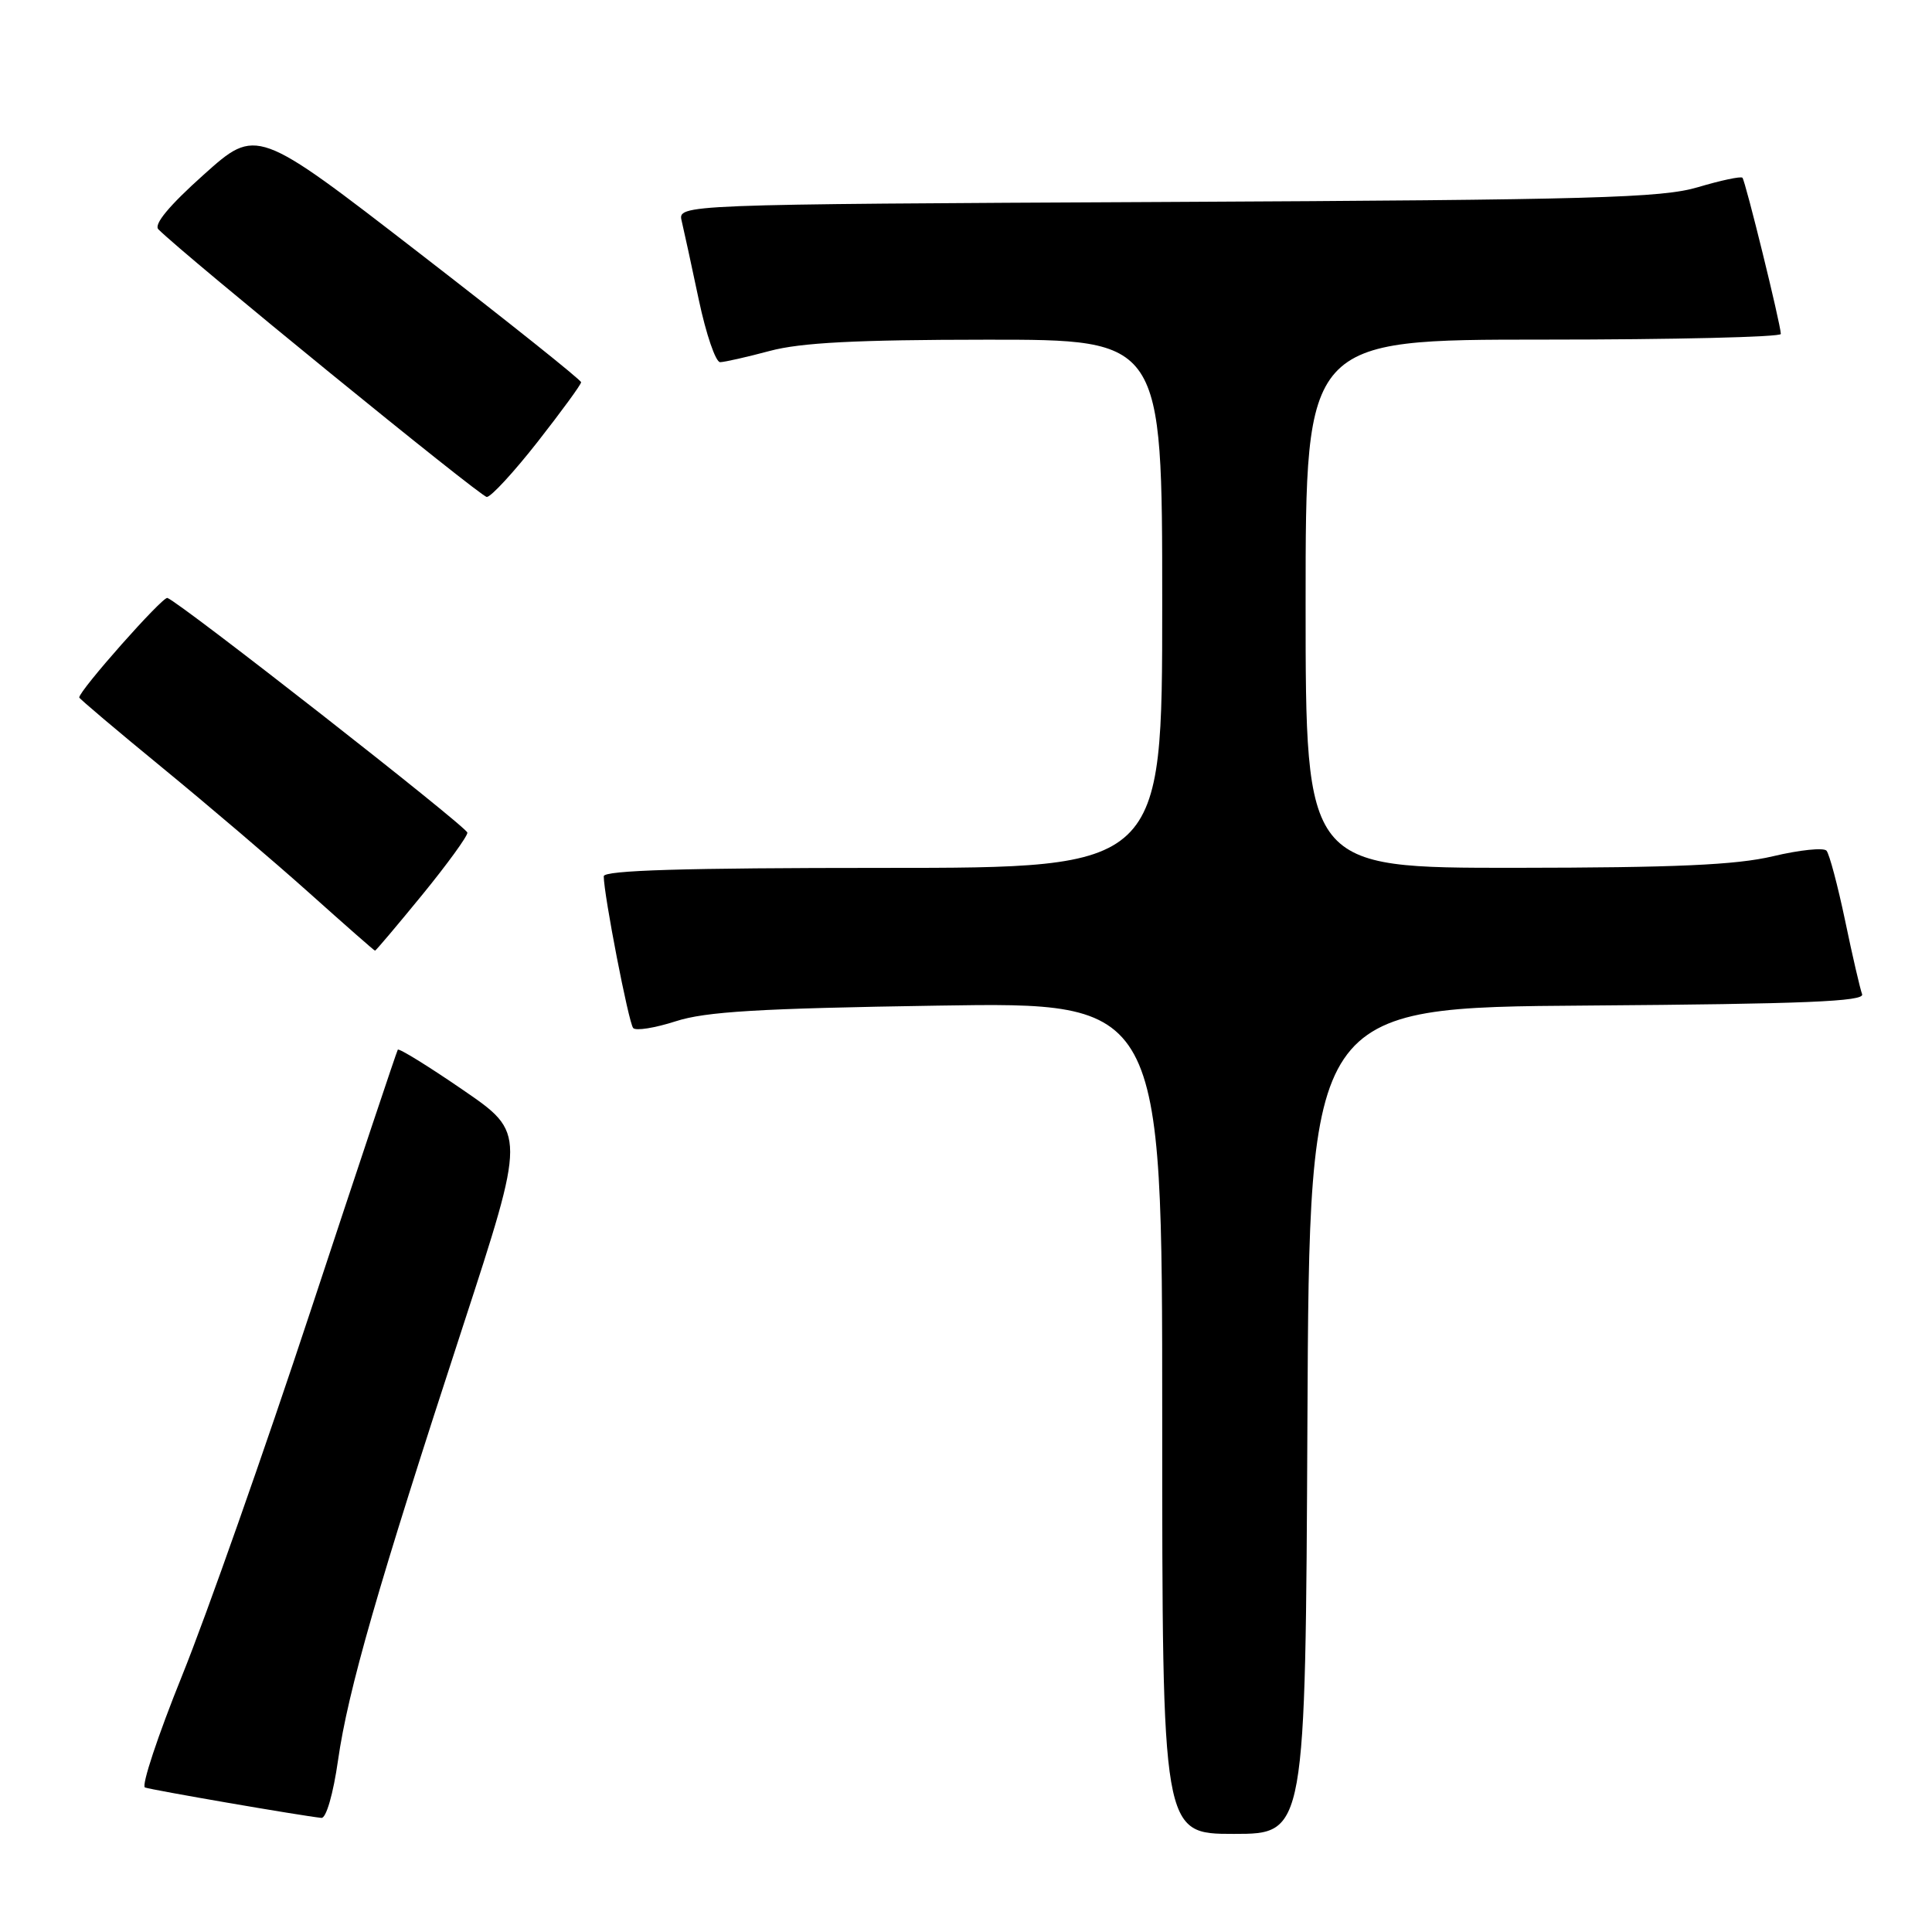 <?xml version="1.0" encoding="UTF-8" standalone="no"?>
<!DOCTYPE svg PUBLIC "-//W3C//DTD SVG 1.1//EN" "http://www.w3.org/Graphics/SVG/1.1/DTD/svg11.dtd" >
<svg xmlns="http://www.w3.org/2000/svg" xmlns:xlink="http://www.w3.org/1999/xlink" version="1.1" viewBox="0 0 256 256">
 <g >
 <path fill="currentColor"
d=" M 173.24 188.25 C 173.50 133.50 173.50 133.50 210.35 133.24 C 239.14 133.03 247.10 132.70 246.74 131.74 C 246.48 131.06 245.46 126.67 244.49 122.00 C 243.51 117.33 242.40 113.15 242.02 112.72 C 241.65 112.29 238.45 112.62 234.92 113.46 C 230.01 114.62 221.99 114.97 200.75 114.99 C 173.00 115.00 173.00 115.00 173.00 80.00 C 173.00 45.00 173.00 45.00 204.50 45.00 C 221.82 45.00 235.99 44.66 235.97 44.25 C 235.92 42.84 231.27 23.94 230.88 23.55 C 230.67 23.34 228.02 23.90 225.00 24.80 C 220.21 26.23 211.15 26.48 154.65 26.76 C 89.80 27.08 89.80 27.08 90.33 29.29 C 90.62 30.51 91.64 35.21 92.60 39.75 C 93.56 44.29 94.83 47.99 95.42 47.99 C 96.01 47.98 98.97 47.31 102.00 46.50 C 106.10 45.40 113.43 45.02 130.75 45.01 C 154.00 45.00 154.00 45.00 154.00 80.00 C 154.00 115.00 154.00 115.00 117.00 115.00 C 90.62 115.00 80.00 115.32 80.00 116.11 C 80.00 118.52 83.30 135.55 83.90 136.22 C 84.25 136.62 86.78 136.21 89.52 135.33 C 93.49 134.04 100.53 133.62 124.25 133.25 C 154.00 132.78 154.00 132.78 154.00 187.89 C 154.00 243.00 154.00 243.00 163.49 243.00 C 172.98 243.00 172.98 243.00 173.24 188.25 Z  M 44.79 233.25 C 46.11 224.00 50.05 210.28 61.31 175.83 C 69.69 150.15 69.69 150.15 61.34 144.42 C 56.74 141.26 52.86 138.87 52.71 139.09 C 52.56 139.32 47.39 154.80 41.22 173.50 C 35.05 192.20 27.36 214.03 24.14 222.00 C 20.92 229.97 18.70 236.66 19.21 236.85 C 20.04 237.17 39.95 240.61 42.59 240.88 C 43.22 240.95 44.16 237.68 44.79 233.25 Z  M 55.94 118.58 C 59.27 114.50 61.97 110.78 61.93 110.33 C 61.86 109.55 23.84 79.80 22.18 79.23 C 21.55 79.02 10.50 91.49 10.50 92.42 C 10.50 92.57 15.45 96.76 21.50 101.72 C 27.55 106.68 36.33 114.16 41.00 118.34 C 45.67 122.52 49.58 125.96 49.69 125.97 C 49.79 125.99 52.60 122.66 55.94 118.58 Z  M 71.25 58.53 C 74.41 54.49 77.00 50.95 77.00 50.65 C 77.00 50.35 67.33 42.63 55.50 33.49 C 34.00 16.87 34.00 16.87 27.00 23.14 C 22.40 27.26 20.34 29.74 20.99 30.39 C 24.50 33.90 63.69 65.84 64.50 65.85 C 65.05 65.86 68.09 62.56 71.25 58.53 Z "/>
</g>
</svg>